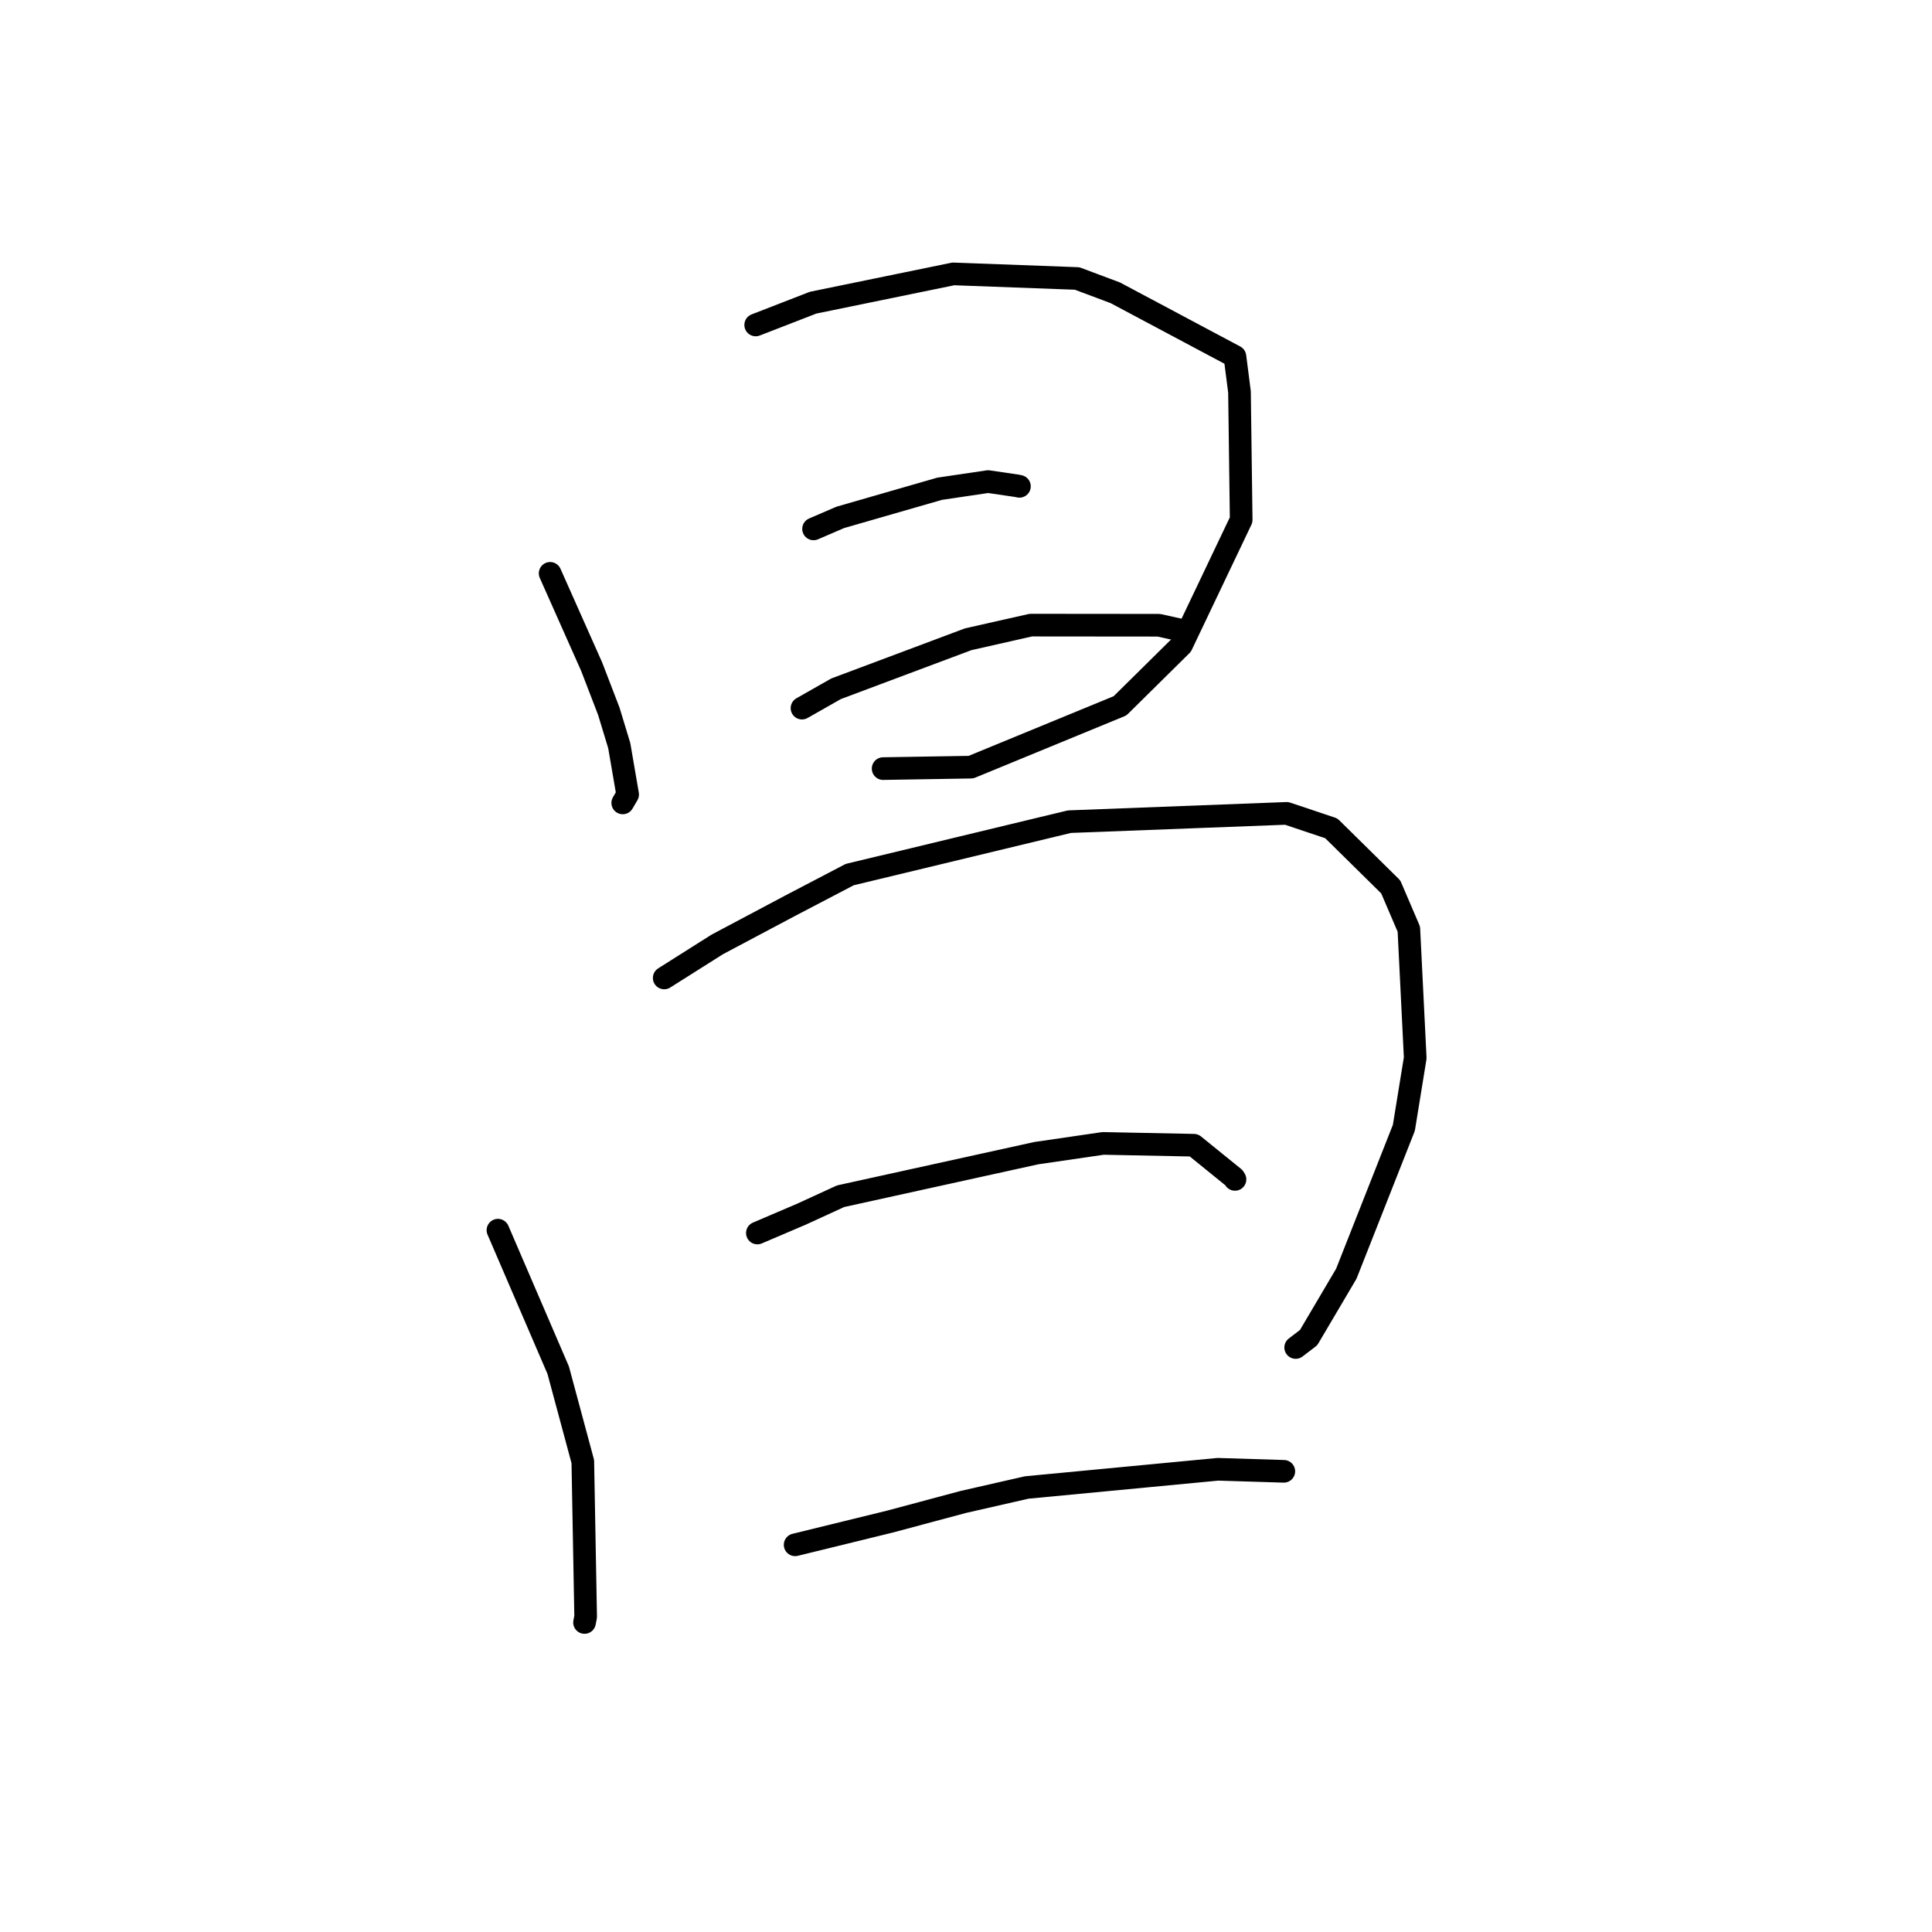 <?xml version="1.0" standalone="no"?>
    <svg width="256" height="256" xmlns="http://www.w3.org/2000/svg" version="1.1">
    <polyline stroke="black" stroke-width="3" stroke-linecap="round" fill="transparent" stroke-linejoin="round" points="72.895 75.971 78.403 88.35 80.672 94.251 82.054 98.799 83.166 105.276 82.555 106.322 82.516 106.39 " />
        <polyline stroke="black" stroke-width="3" stroke-linecap="round" fill="transparent" stroke-linejoin="round" points="100.133 43.059 107.742 40.106 126.321 36.293 142.721 36.9 147.788 38.799 163.637 47.239 164.239 51.935 164.463 68.881 156.558 85.475 148.41 93.524 128.659 101.651 117.019 101.843 " />
        <polyline stroke="black" stroke-width="3" stroke-linecap="round" fill="transparent" stroke-linejoin="round" points="107.8 70.082 111.34 68.556 124.5 64.764 130.933 63.812 134.764 64.374 135.08 64.442 " />
        <polyline stroke="black" stroke-width="3" stroke-linecap="round" fill="transparent" stroke-linejoin="round" points="106.268 93.832 110.788 91.264 128.285 84.708 136.589 82.832 153.554 82.848 156.199 83.435 " />
        <polyline stroke="black" stroke-width="3" stroke-linecap="round" fill="transparent" stroke-linejoin="round" points="65.981 163.005 73.963 181.551 77.226 193.67 77.602 214.228 77.454 214.986 " />
        <polyline stroke="black" stroke-width="3" stroke-linecap="round" fill="transparent" stroke-linejoin="round" points="88.01 129.584 95.04 125.141 104.625 120.053 112.591 115.888 141.702 108.875 170.486 107.775 176.403 109.757 184.281 117.52 186.68 123.121 187.524 140.179 186.019 149.442 178.393 168.776 173.396 177.243 171.684 178.549 " />
        <polyline stroke="black" stroke-width="3" stroke-linecap="round" fill="transparent" stroke-linejoin="round" points="100.355 163.38 106.182 160.892 111.384 158.505 137.322 152.798 146.167 151.507 158.194 151.749 163.49 156.041 163.642 156.276 " />
        <polyline stroke="black" stroke-width="3" stroke-linecap="round" fill="transparent" stroke-linejoin="round" points="105.359 204.696 117.913 201.621 127.615 199.022 136.051 197.099 161.372 194.689 170.024 194.954 170.103 194.956 170.111 194.956 " />
        </svg>